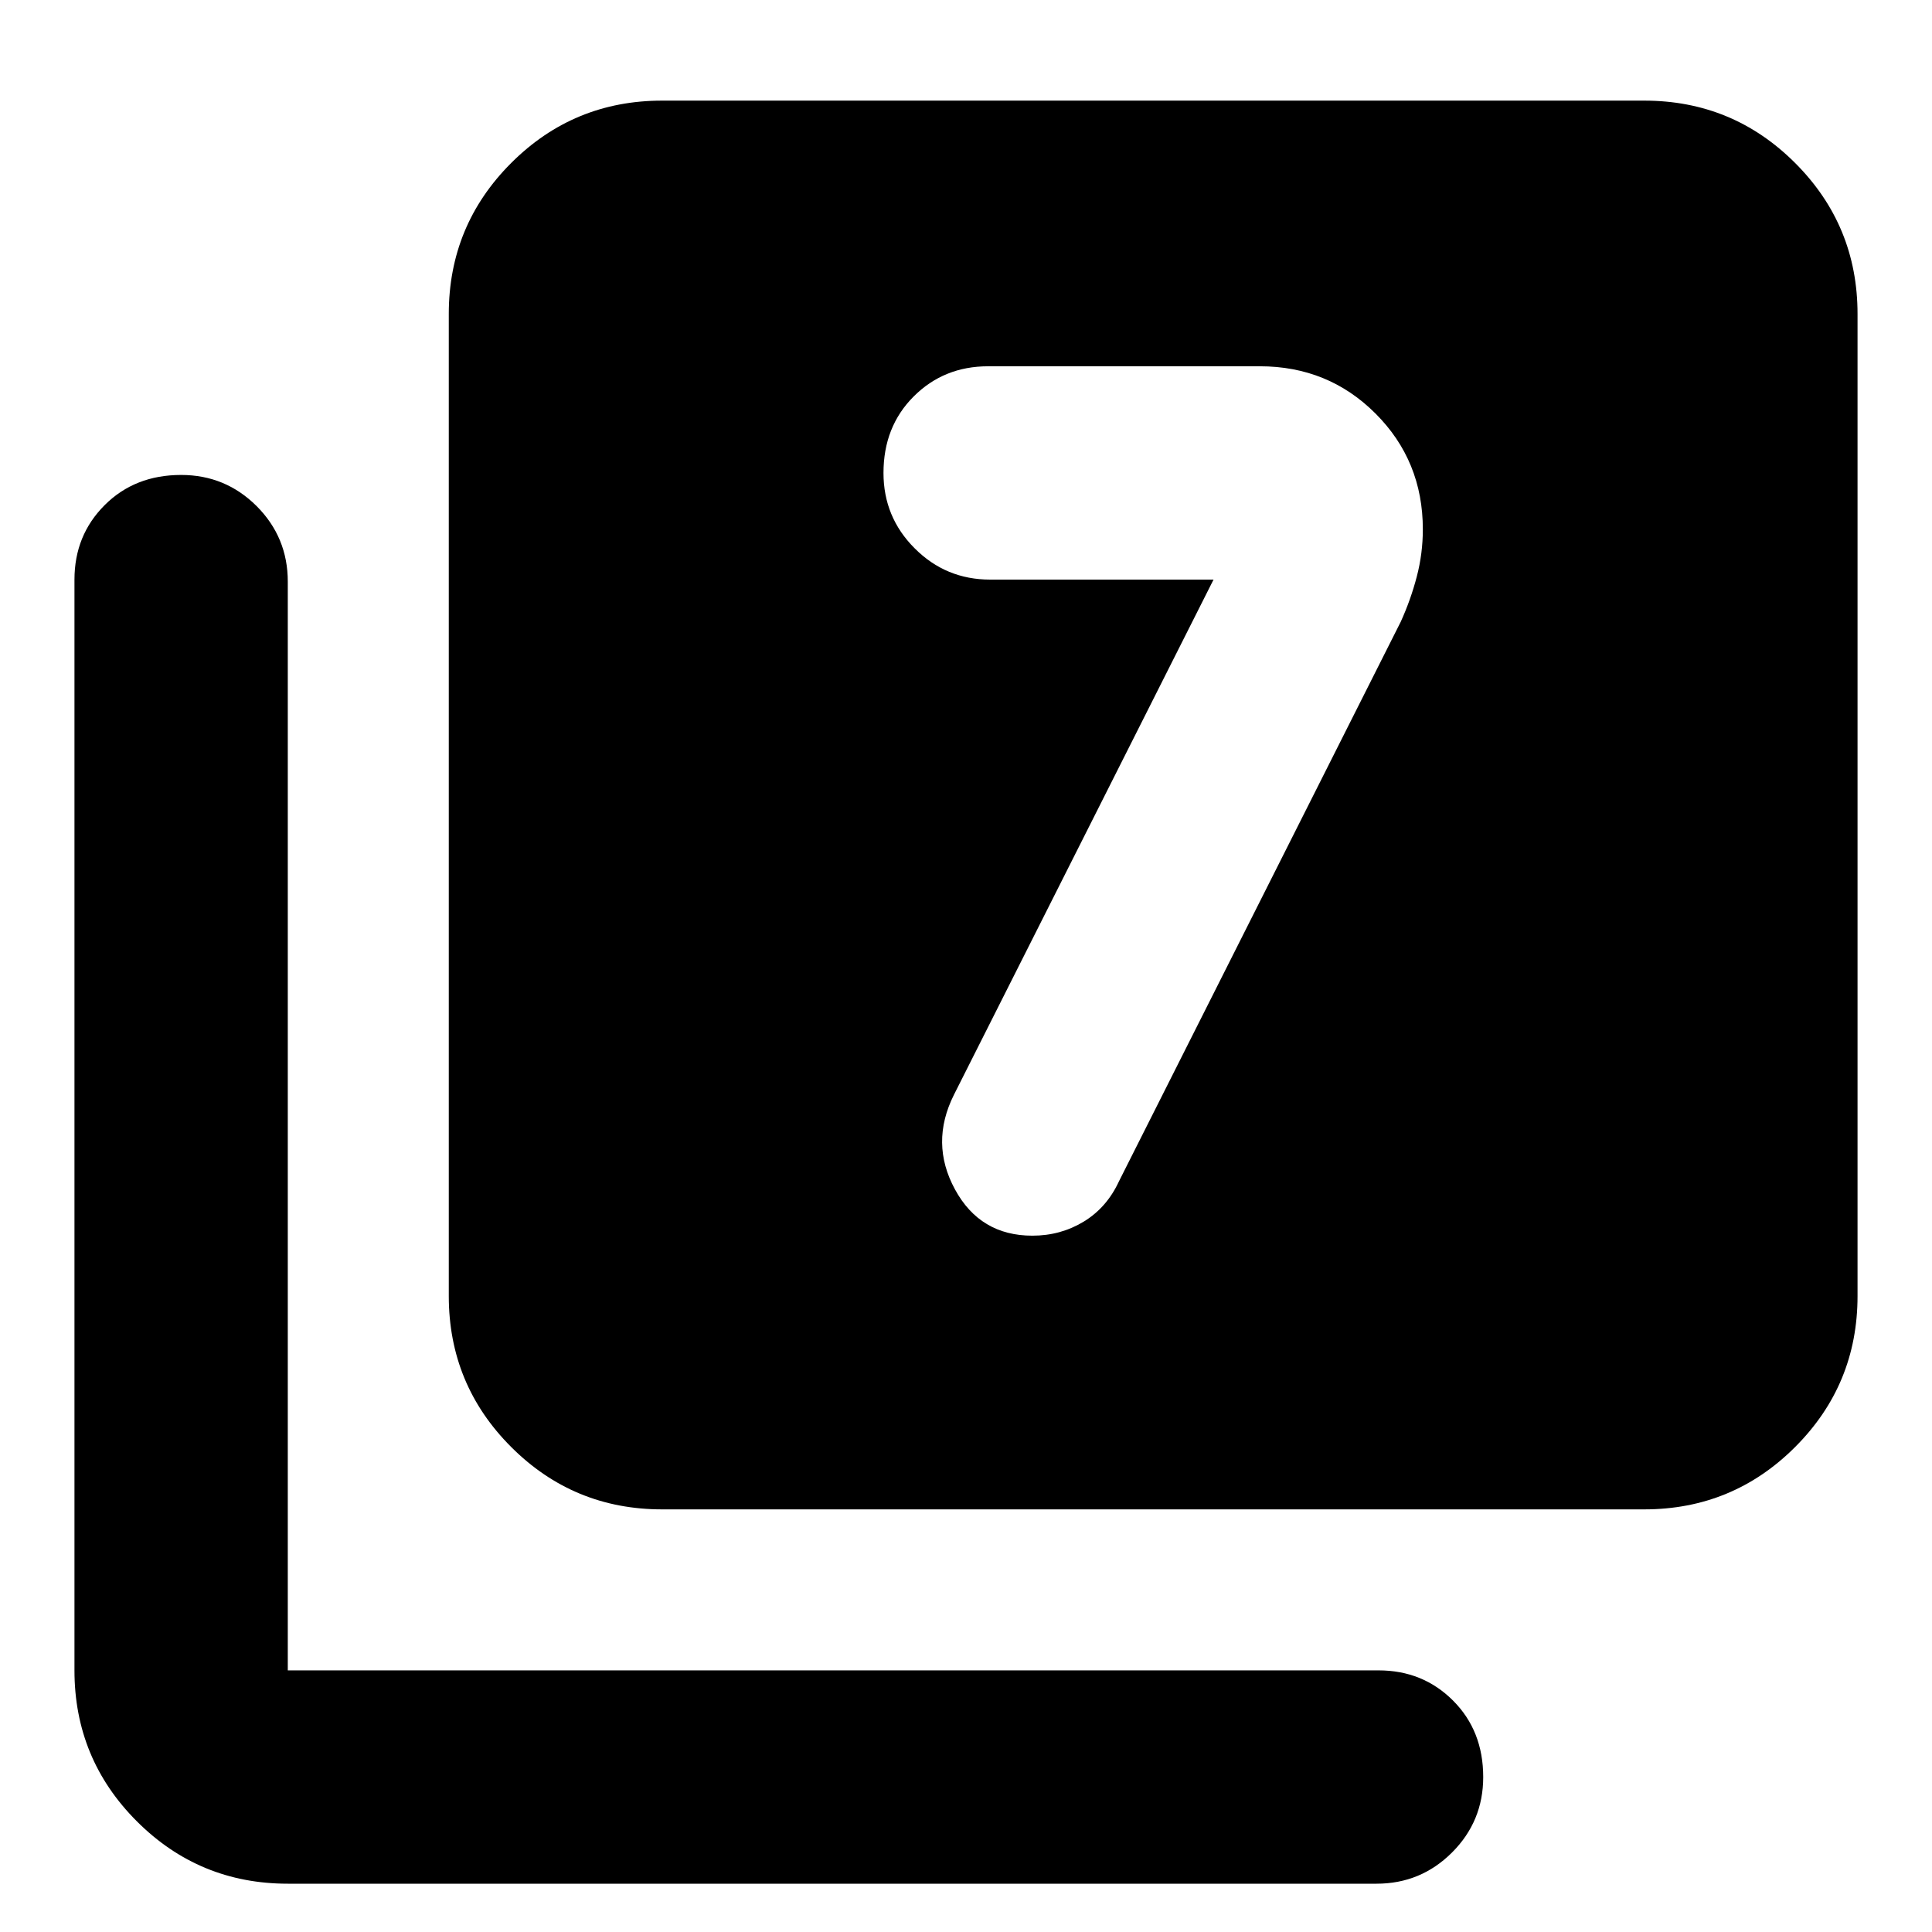 <svg xmlns="http://www.w3.org/2000/svg" height="24" width="24"><path d="M15.075 7.2 11.85 13.6Q11.55 14.2 11.863 14.775Q12.175 15.35 12.825 15.35Q13.175 15.35 13.463 15.175Q13.75 15 13.9 14.675L17.4 7.725Q17.525 7.45 17.6 7.162Q17.675 6.875 17.675 6.575Q17.675 5.725 17.087 5.137Q16.5 4.55 15.65 4.55H12.275Q11.725 4.55 11.35 4.925Q10.975 5.3 10.975 5.875Q10.975 6.425 11.363 6.812Q11.75 7.2 12.3 7.2ZM8.225 18.75Q7.125 18.75 6.35 17.975Q5.575 17.2 5.575 16.1V3.9Q5.575 2.8 6.35 2.025Q7.125 1.25 8.225 1.25H20.425Q21.525 1.25 22.3 2.025Q23.075 2.8 23.075 3.9V16.1Q23.075 17.2 22.3 17.975Q21.525 18.75 20.425 18.75ZM3.575 23.4Q2.475 23.4 1.7 22.625Q0.925 21.85 0.925 20.75V7.2Q0.925 6.65 1.3 6.275Q1.675 5.9 2.25 5.9Q2.8 5.9 3.188 6.287Q3.575 6.675 3.575 7.225V20.75Q3.575 20.75 3.575 20.75Q3.575 20.75 3.575 20.75H17.125Q17.675 20.75 18.05 21.125Q18.425 21.5 18.425 22.075Q18.425 22.625 18.038 23.012Q17.65 23.4 17.1 23.4Z"/></svg>